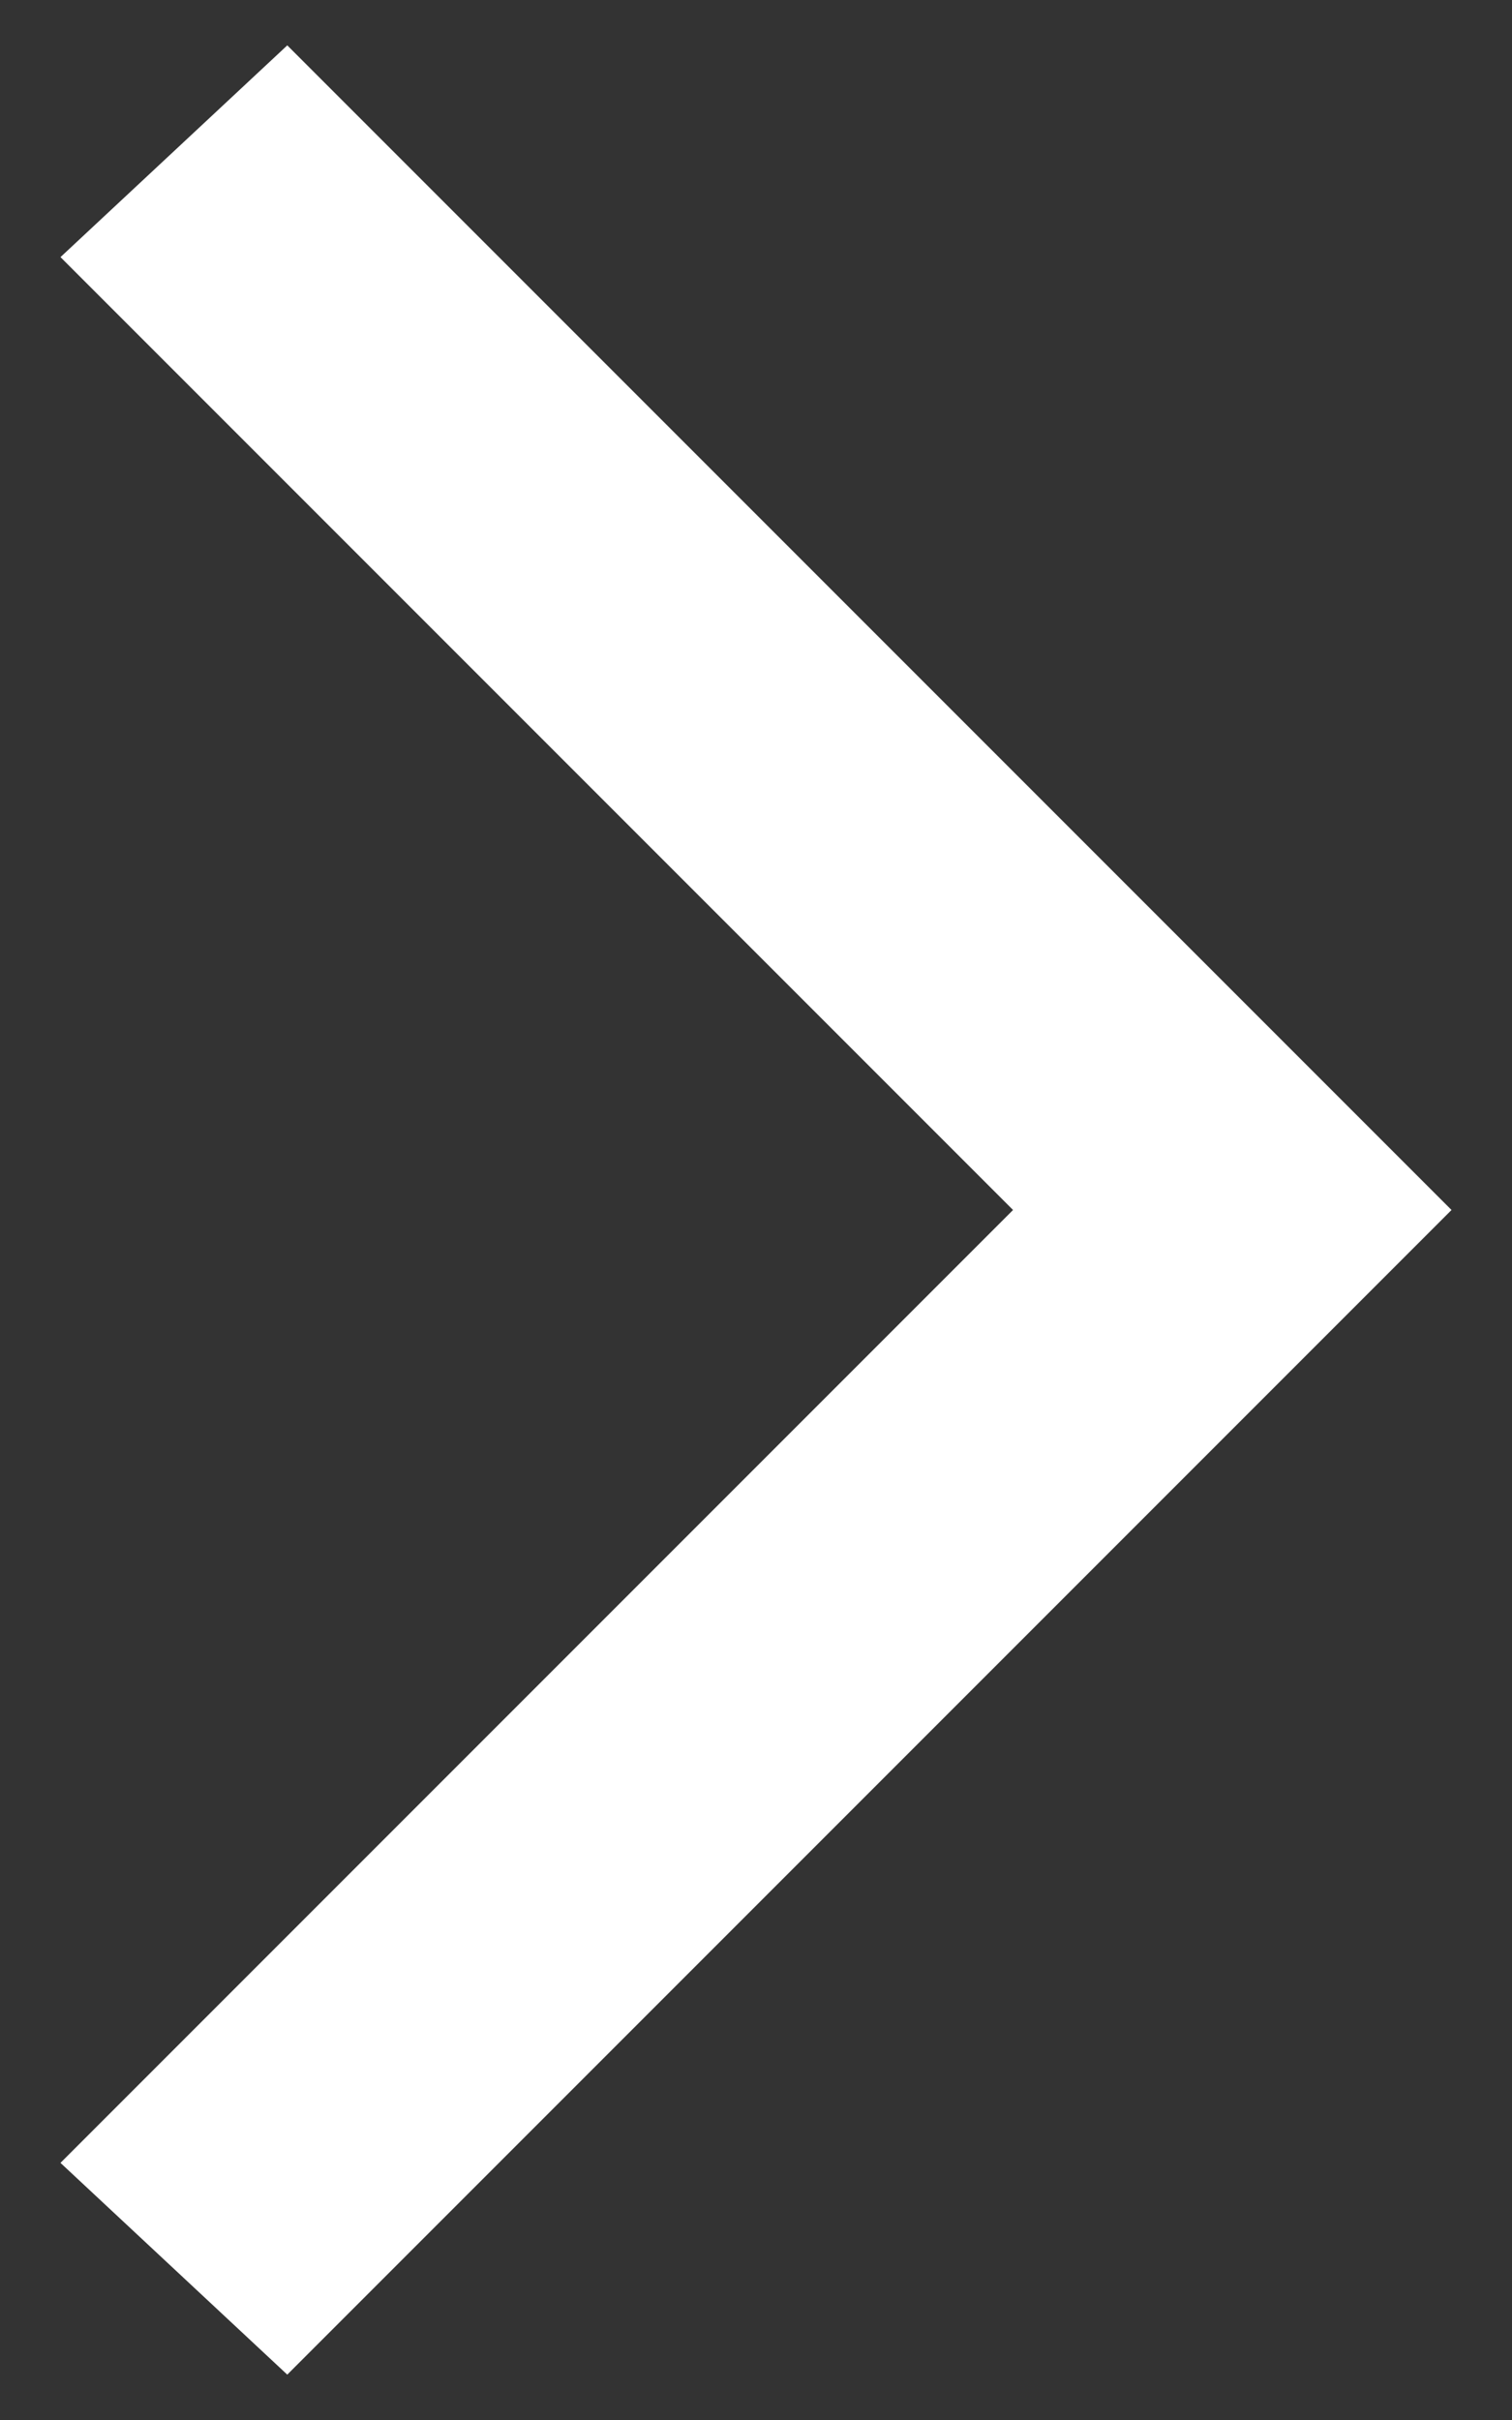 <svg xmlns="http://www.w3.org/2000/svg" viewBox="0 0 10 16" fill="#fff"><rect x="0" y="0" width="10" height="16" fill="#333333" stroke="none"/><path d="M1.9 15.7L.4 14.3 6.7 8 .4 1.7 1.9.3 9.6 8z"/></svg>

